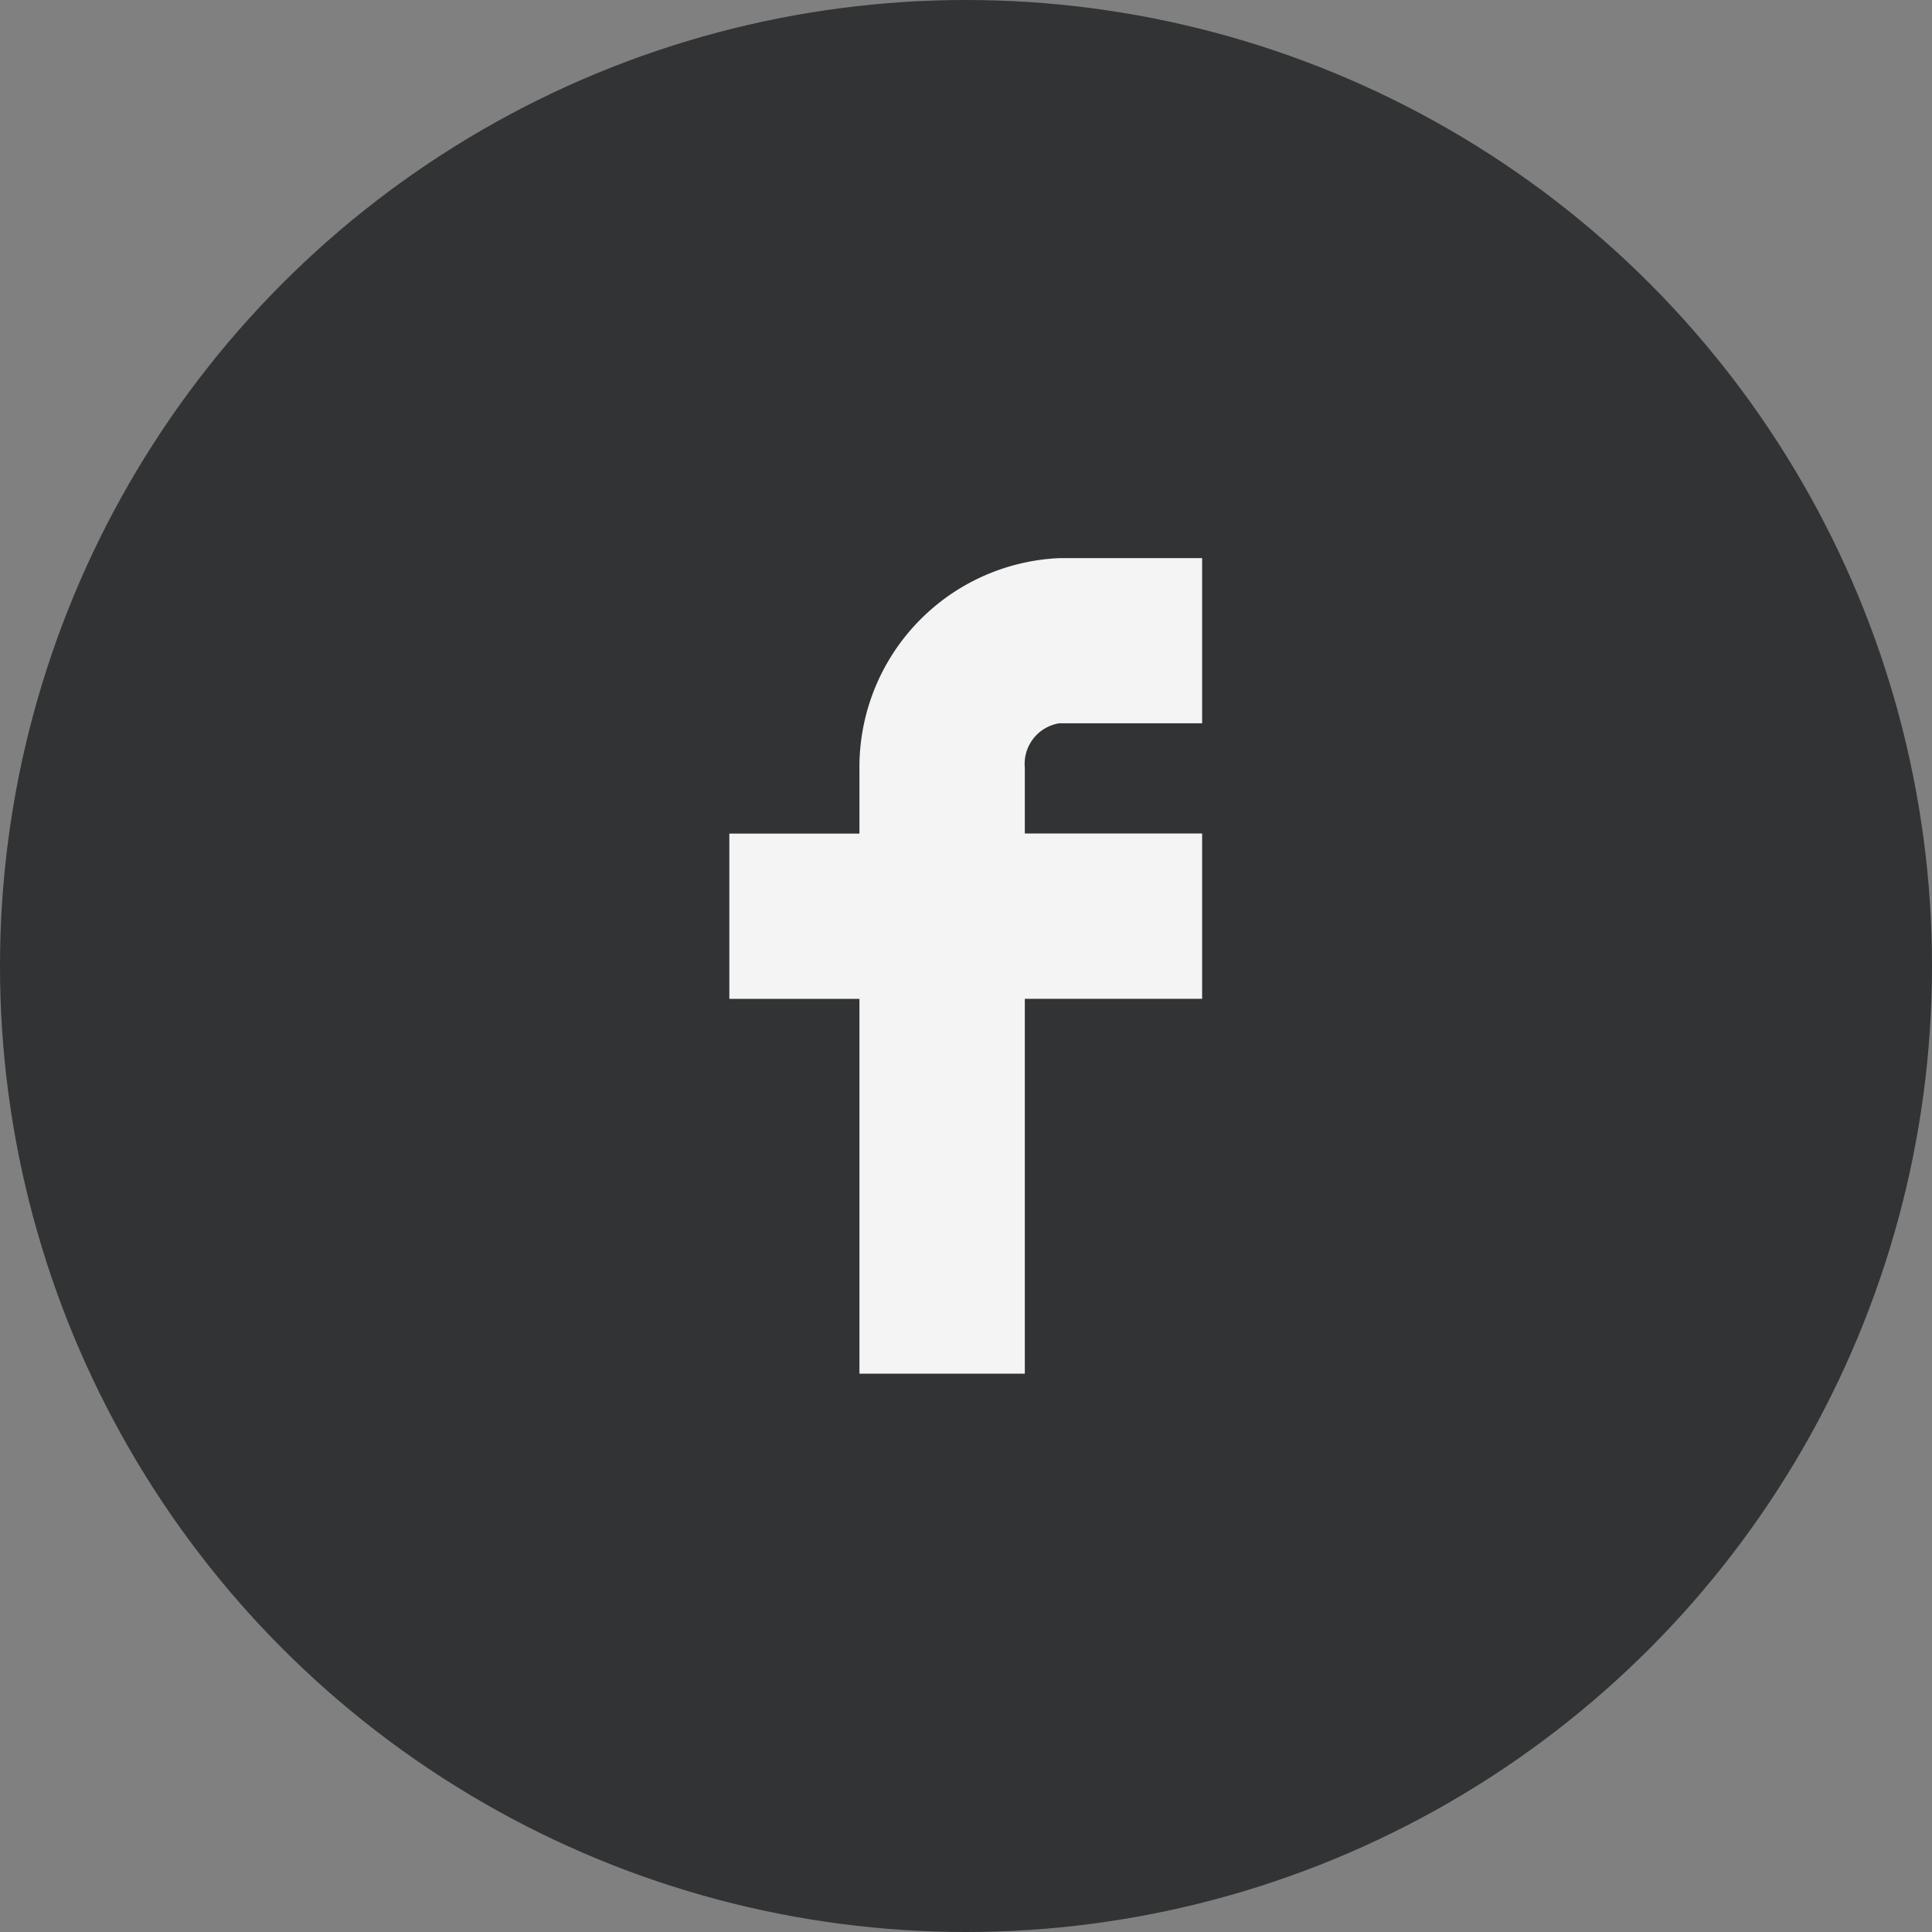 <svg xmlns="http://www.w3.org/2000/svg" width="45" height="45" viewBox="0 0 45 45">
  <rect x="0" y="0" width="45" height="45" fill="#808080" stroke="none"/>
  <defs>
    <style>
      .cls-1 {
        fill: #313334;
      }

      .cls-2 {
        fill: #f4f4f4;
        fill-rule: evenodd;
      }
    </style>
  </defs>
  <circle class="cls-1" cx="22.5" cy="22.5" r="22.5"/>
  <path class="cls-2" d="M1002.87,173.994v-8.73H1007v-3.85h-4.13v-1.535a0.958,0.958,0,0,1,.8-1.032H1007V155h-3.33a4.872,4.872,0,0,0-4.652,4.916v1.5h-3.03v3.85h3.03v8.73h3.852Z" transform="translate(-979 -142)"/>
</svg>
